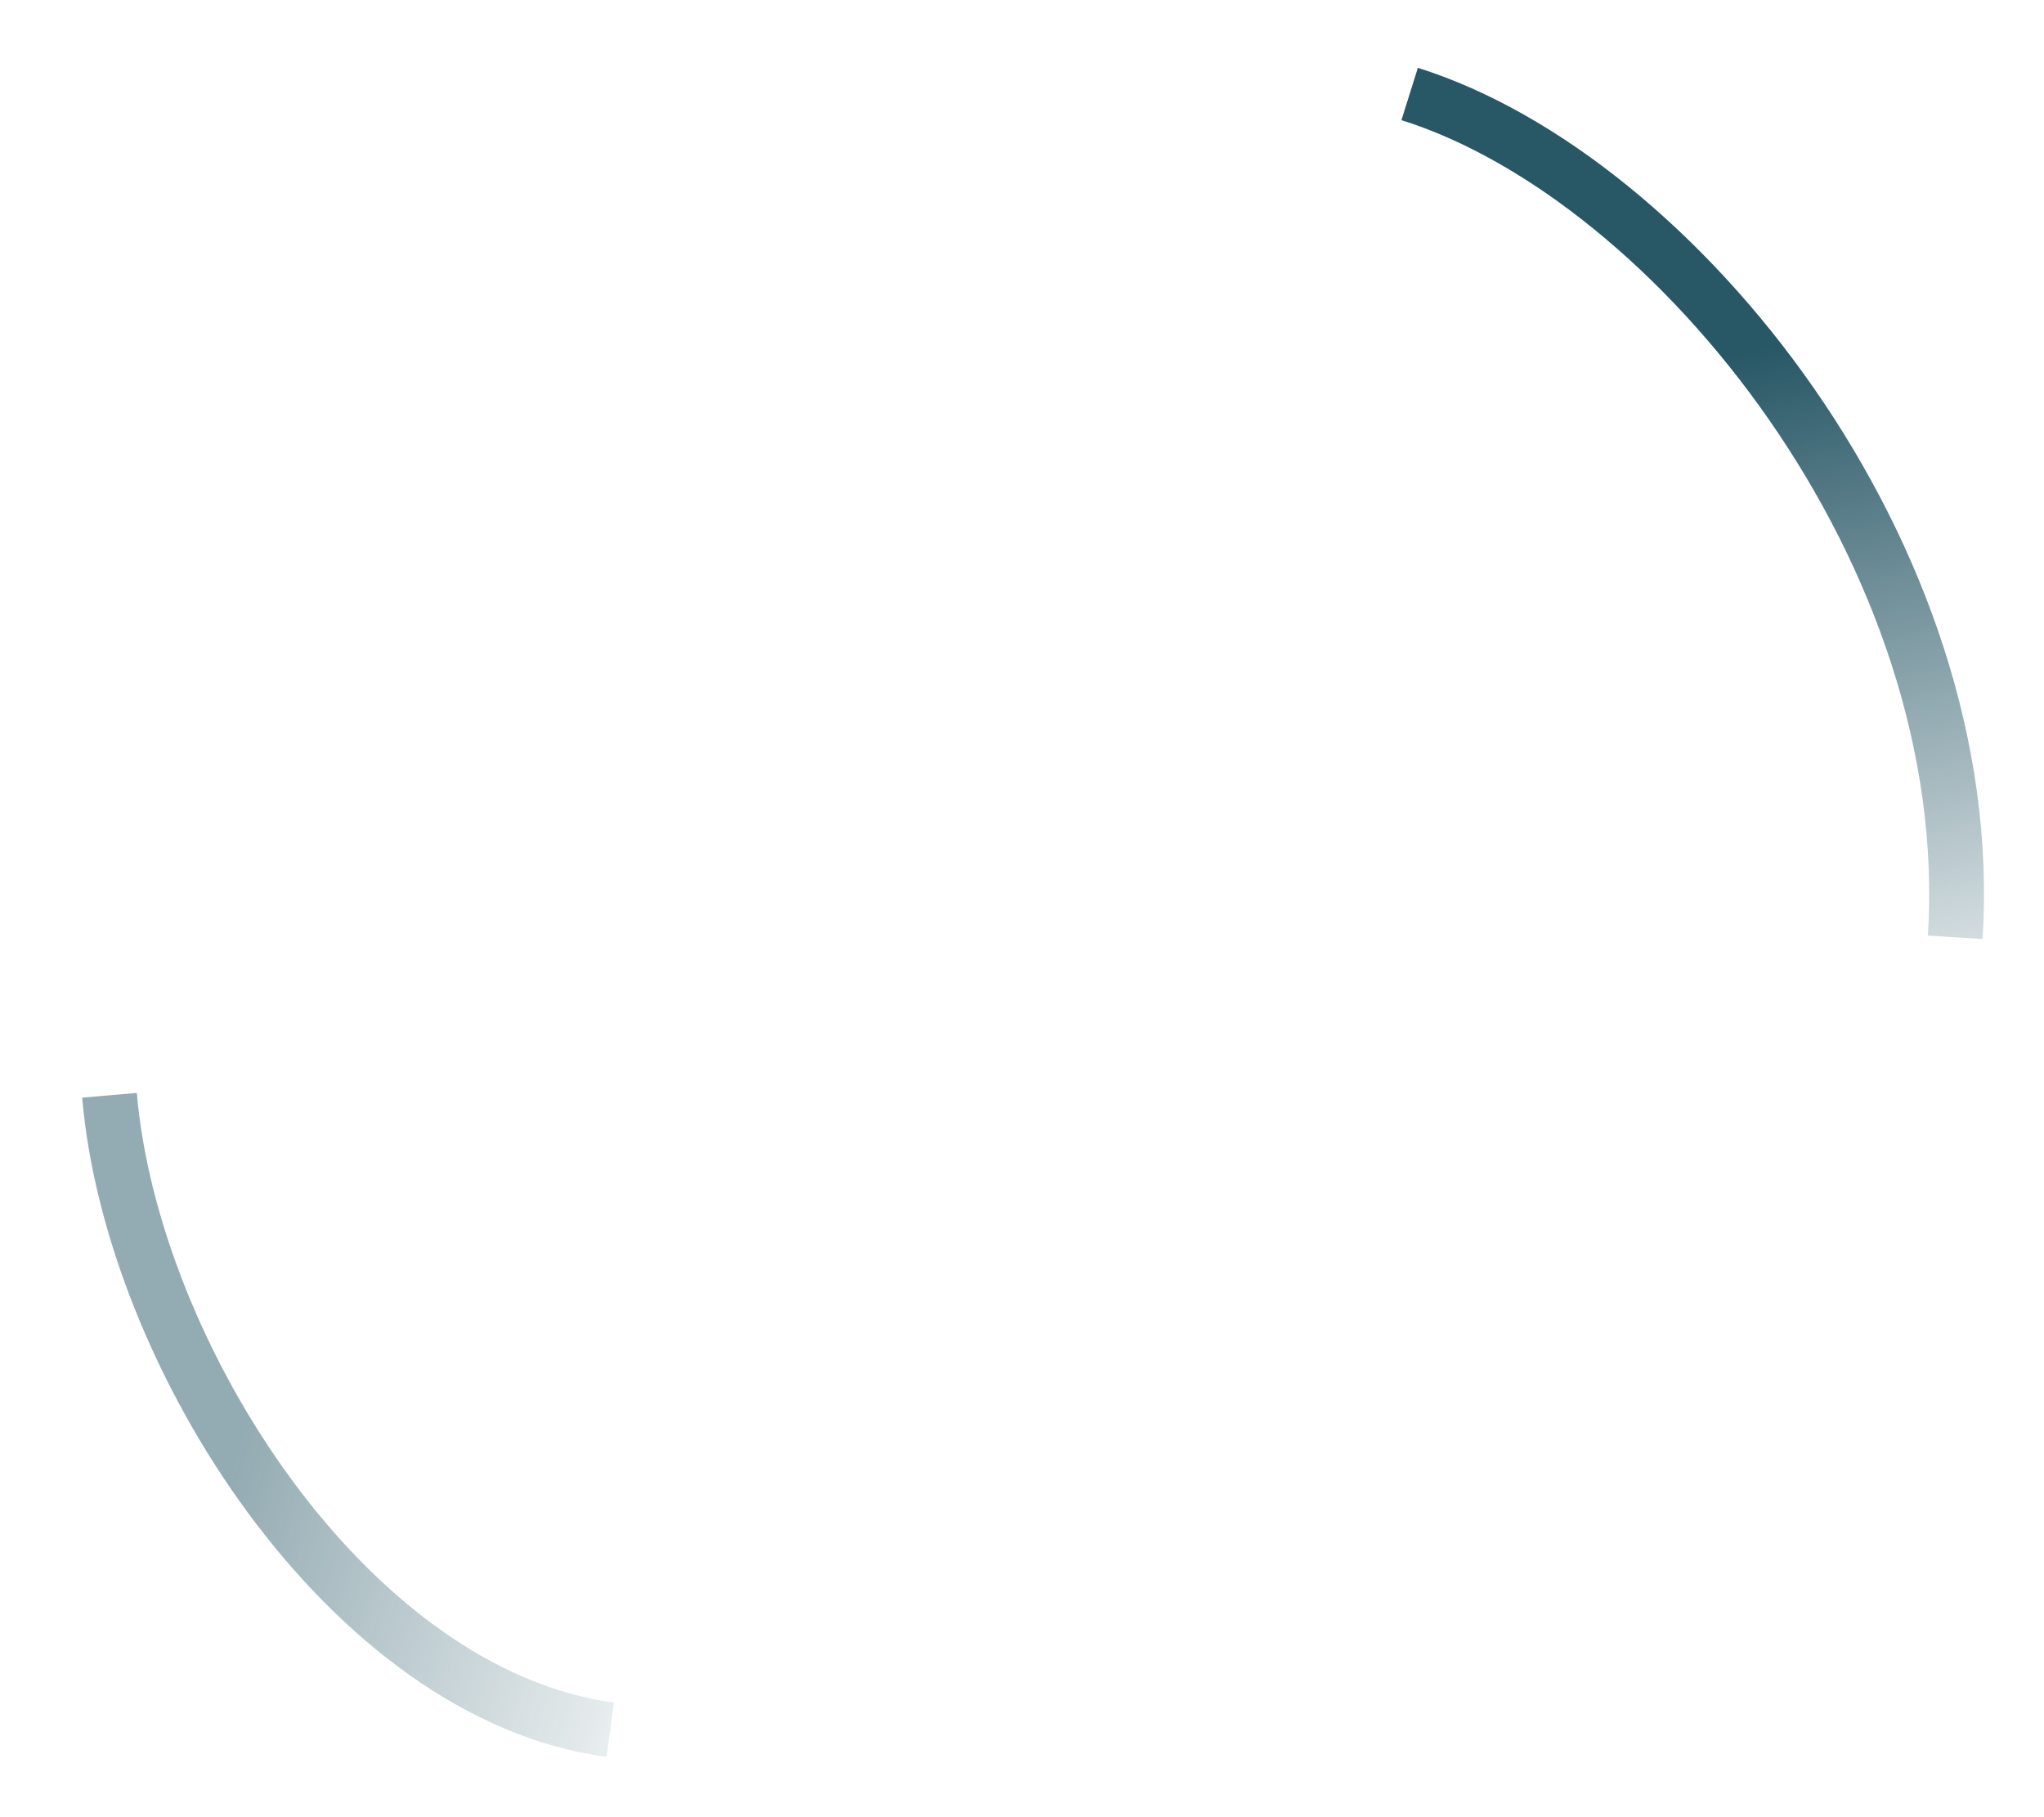 <svg width="783" height="696" viewBox="0 0 783 696" fill="none" xmlns="http://www.w3.org/2000/svg">
<mask id="mask0" style="mask-type:alpha" maskUnits="userSpaceOnUse" x="0" y="0" width="783" height="696">
<rect width="783" height="696" fill="#C4C4C4"/>
</mask>
<g mask="url(#mask0)">
<g opacity="0.5" filter="url(#filter0_f)">
<path d="M41.941 419.505C50.487 519.005 133.576 649.005 233.756 662.505" stroke="url(#paint0_linear)" stroke-width="21"/>
</g>
<g filter="url(#filter1_f)">
<path d="M540 36C641.946 67.984 758.324 212.806 749 359" stroke="url(#paint1_linear)" stroke-width="21"/>
</g>
</g>
<defs>
<filter id="filter0_f" x="-8.52" y="378.606" width="283.679" height="334.304" filterUnits="userSpaceOnUse" color-interpolation-filters="sRGB">
<feFlood flood-opacity="0" result="BackgroundImageFix"/>
<feBlend mode="normal" in="SourceGraphic" in2="BackgroundImageFix" result="shape"/>
<feGaussianBlur stdDeviation="20" result="effect1_foregroundBlur"/>
</filter>
<filter id="filter1_f" x="497.119" y="-14.064" width="302.861" height="413.996" filterUnits="userSpaceOnUse" color-interpolation-filters="sRGB">
<feFlood flood-opacity="0" result="BackgroundImageFix"/>
<feBlend mode="normal" in="SourceGraphic" in2="BackgroundImageFix" result="shape"/>
<feGaussianBlur stdDeviation="20" result="effect1_foregroundBlur"/>
</filter>
<linearGradient id="paint0_linear" x1="79.45" y1="593.763" x2="282.397" y2="659.034" gradientUnits="userSpaceOnUse">
<stop stop-color="#285766"/>
<stop offset="1" stop-color="#285766" stop-opacity="0"/>
</linearGradient>
<linearGradient id="paint1_linear" x1="713.271" y1="124.306" x2="781.788" y2="416.798" gradientUnits="userSpaceOnUse">
<stop stop-color="#285766"/>
<stop offset="1" stop-color="#285766" stop-opacity="0"/>
</linearGradient>
</defs>
</svg>
